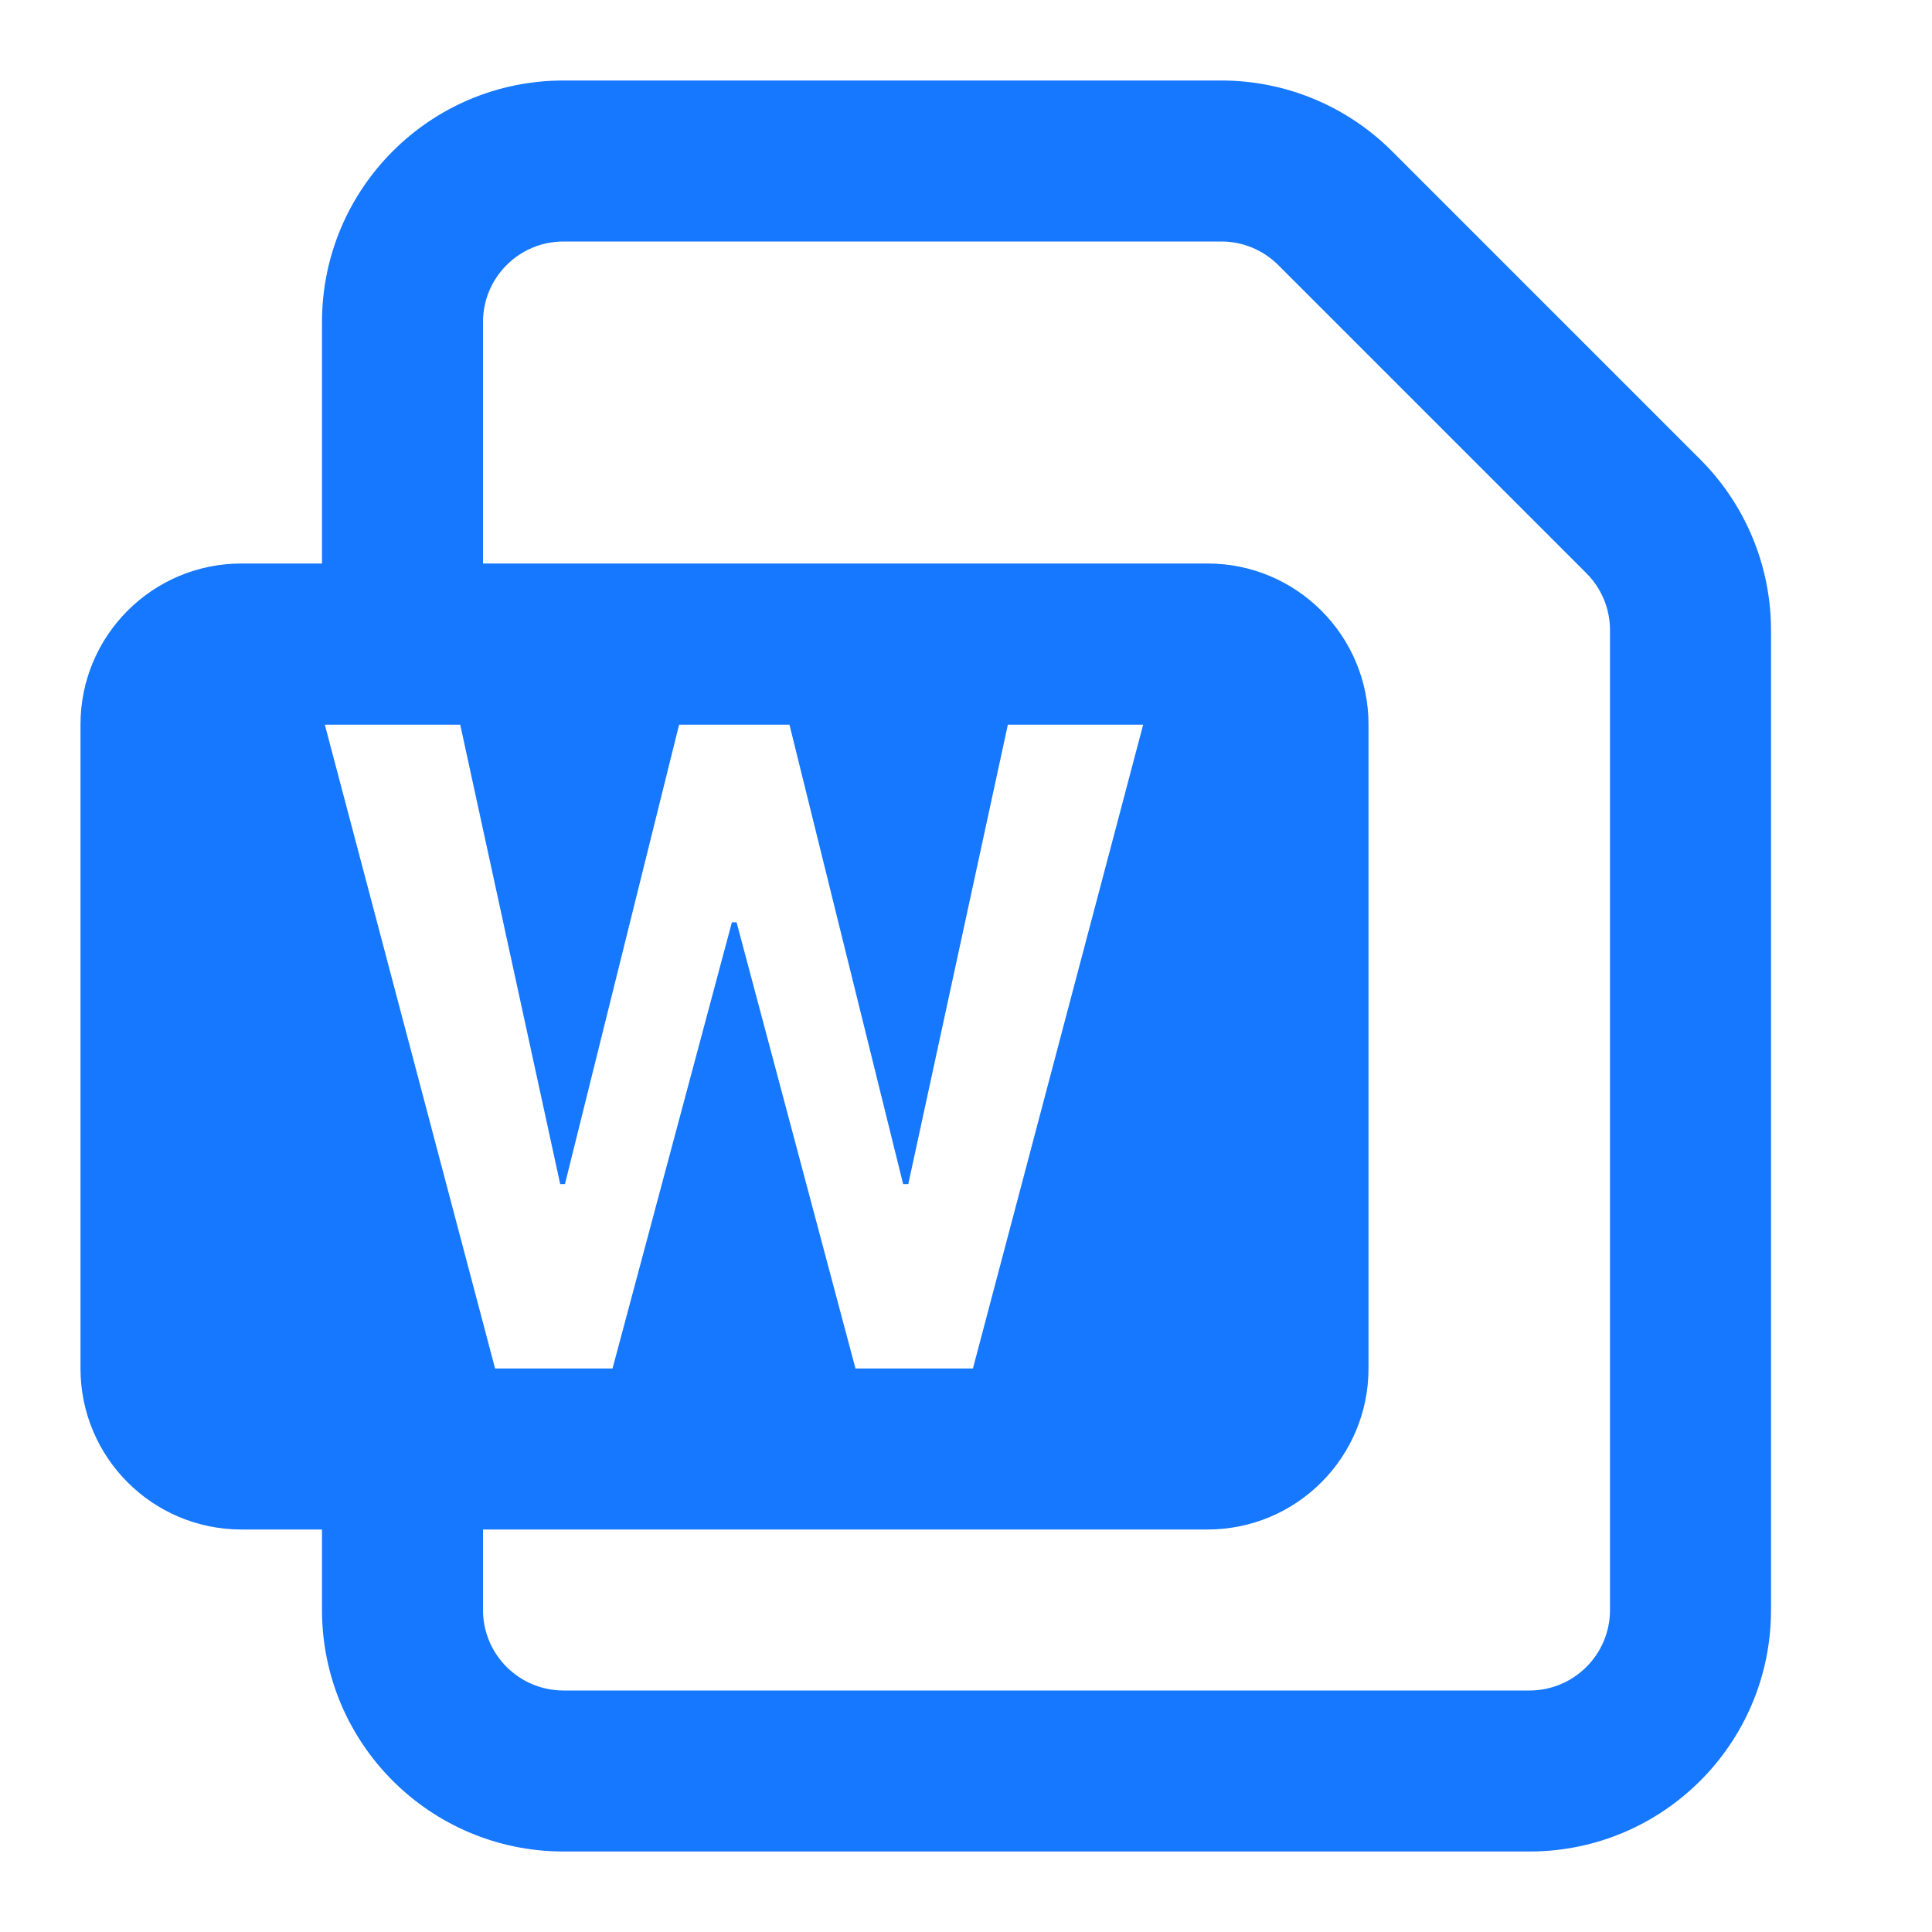 <svg width="24" height="24" viewBox="0 0 24 24" fill="none" xmlns="http://www.w3.org/2000/svg">
<g id="Icon (24x24)">
<path id="Shape" fill-rule="evenodd" clip-rule="evenodd" d="M15.172 1C15.967 1 16.73 1.316 17.293 1.879L21.121 5.707C21.684 6.27 22 7.033 22 7.828V20C22 21.657 20.657 23 19 23H7C5.343 23 4 21.657 4 20V19H3C1.895 19 1 18.105 1 17V9C1 7.895 1.895 7 3 7H4V4C4 2.343 5.343 1 7 1H15.172ZM15.172 3H7C6.448 3 6 3.448 6 4V7H15C16.105 7 17 7.895 17 9V17C17 18.105 16.105 19 15 19H6V20C6 20.552 6.448 21 7 21H19C19.552 21 20 20.552 20 20V7.828C20 7.563 19.895 7.309 19.707 7.121L15.879 3.293C15.691 3.105 15.437 3 15.172 3ZM5.717 9.002H4.035L6.15 17H7.609L9.092 11.457H9.15L10.627 17H12.086L14.201 9.002H12.52L11.283 14.709H11.219L9.807 9.002H8.436L7.018 14.709H6.959L5.717 9.002Z" fill="#1677FF"/>
</g>
</svg>
